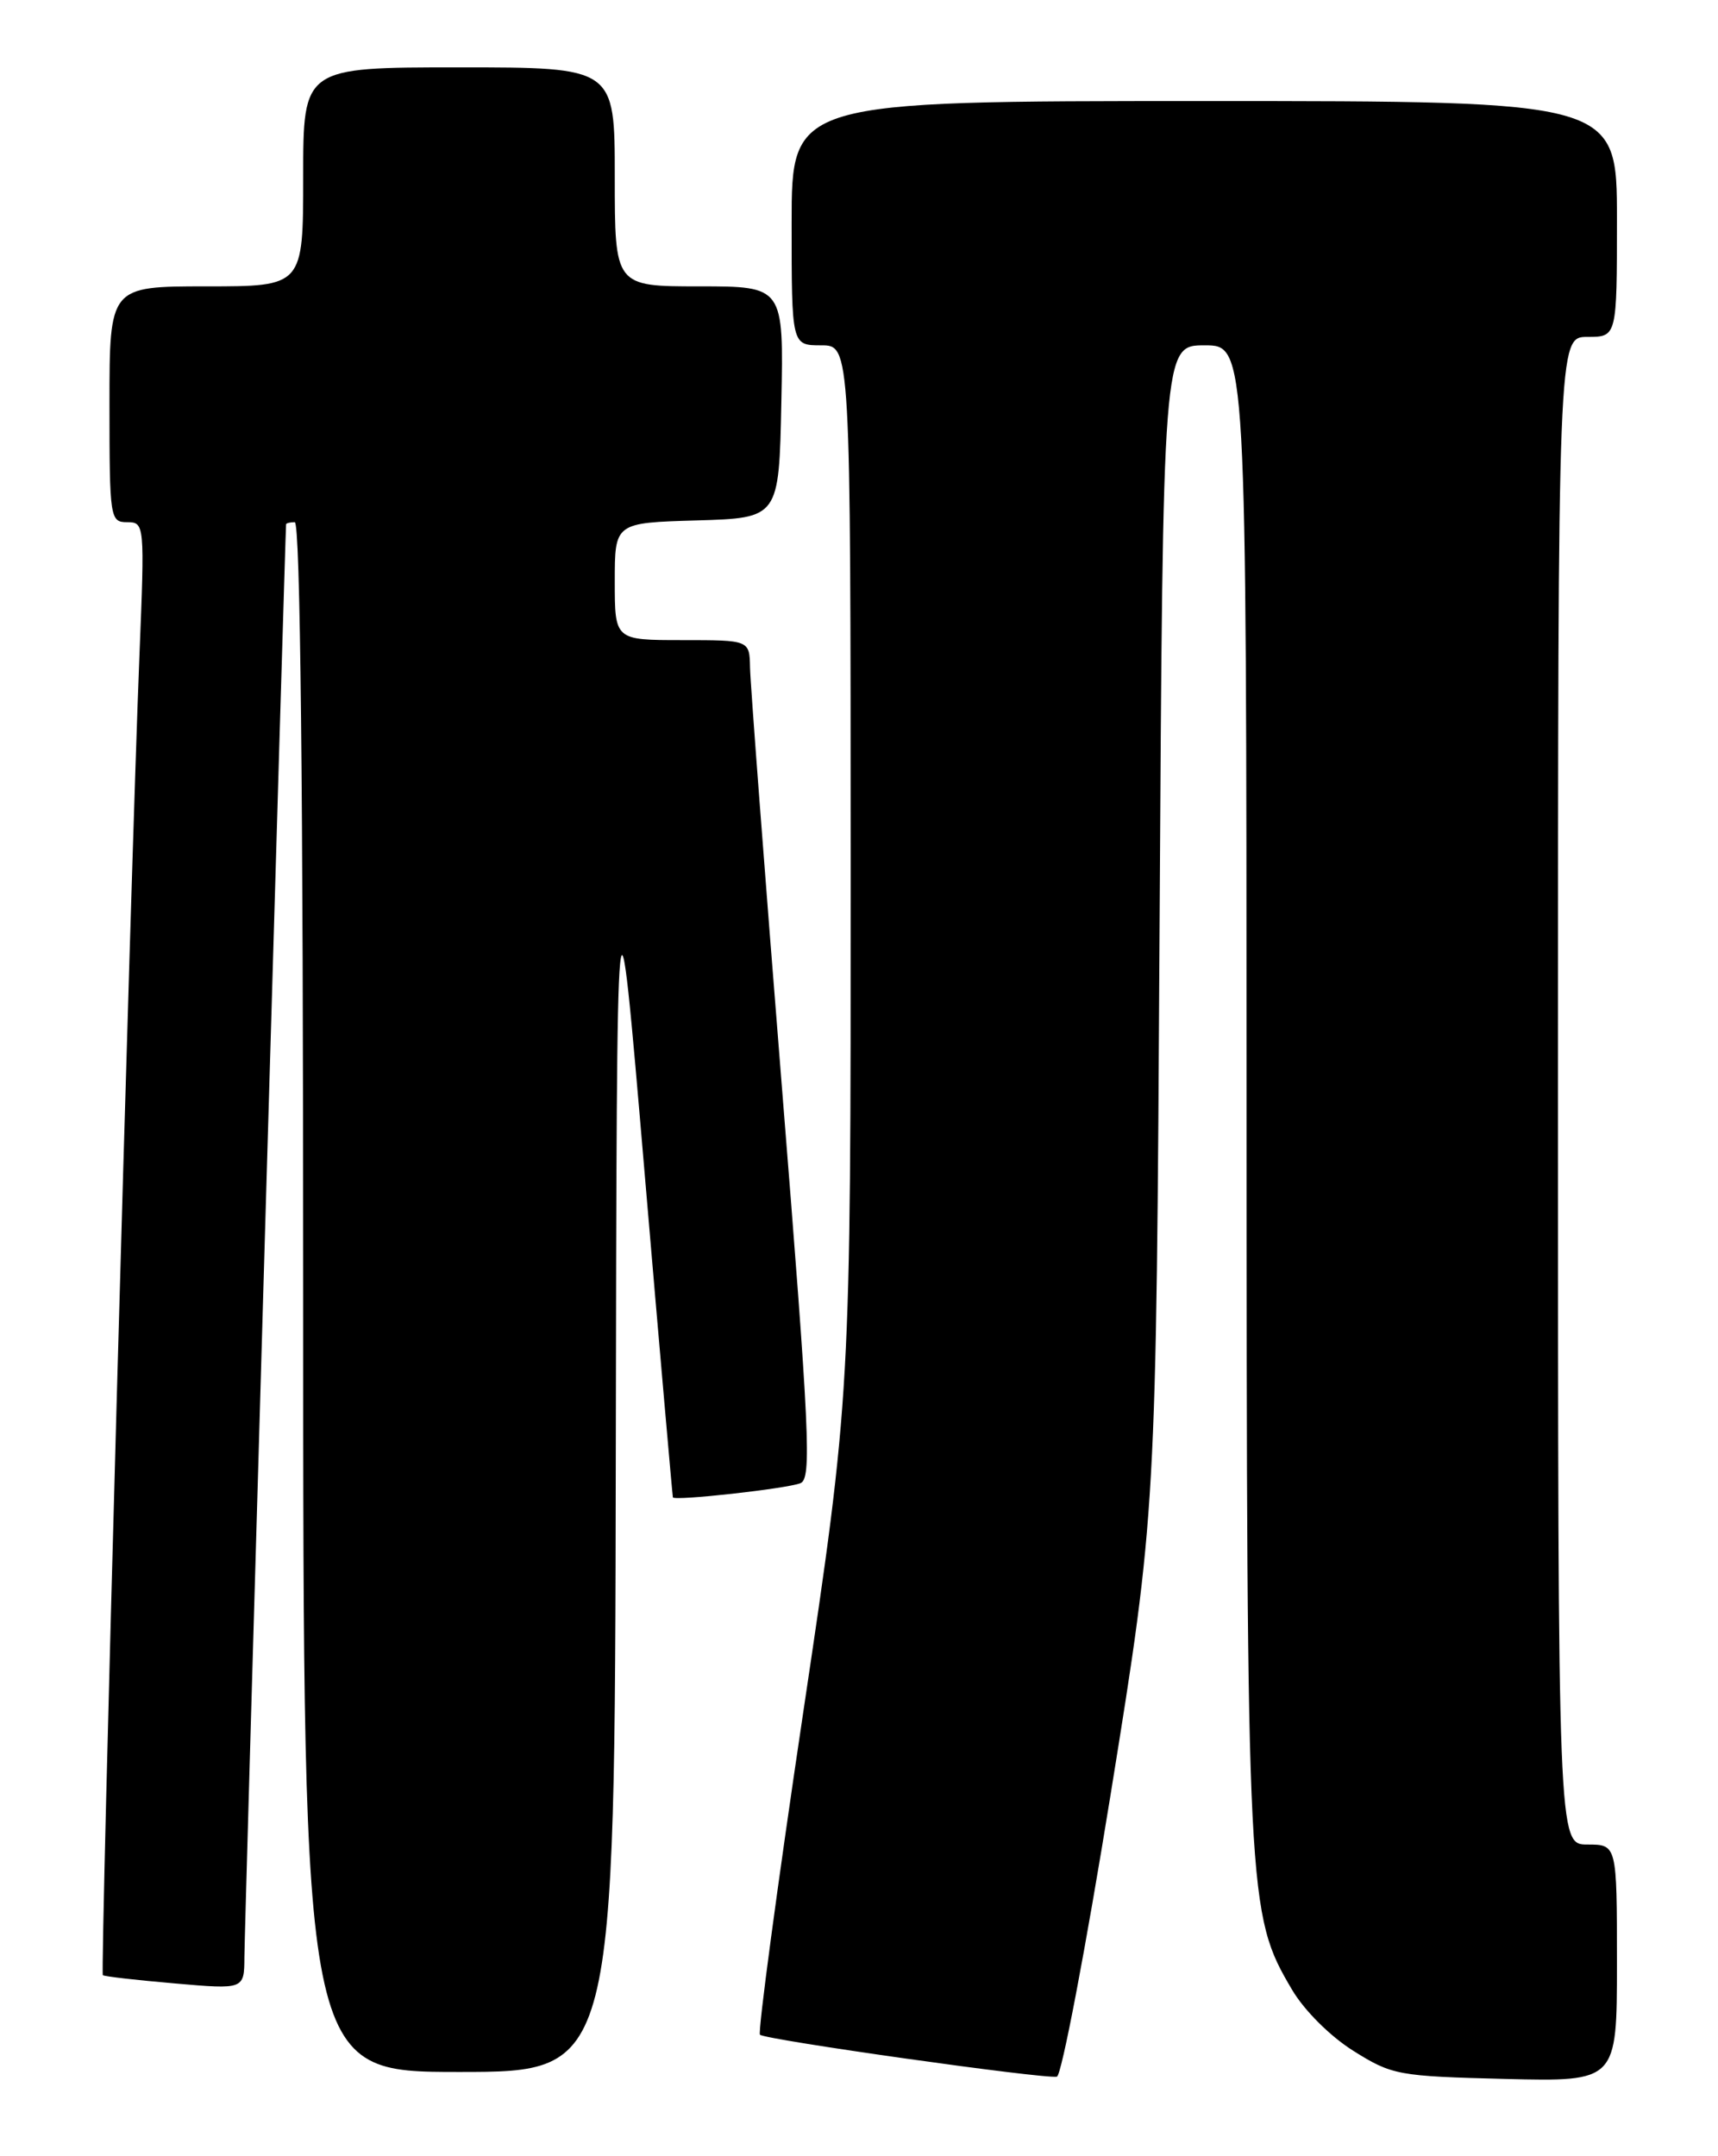 <?xml version="1.0" encoding="UTF-8" standalone="no"?>
<!DOCTYPE svg PUBLIC "-//W3C//DTD SVG 1.1//EN" "http://www.w3.org/Graphics/SVG/1.1/DTD/svg11.dtd" >
<svg xmlns="http://www.w3.org/2000/svg" xmlns:xlink="http://www.w3.org/1999/xlink" version="1.1" viewBox="0 0 204 256">
 <g >
 <path fill="currentColor"
d=" M 131.90 212.92 C 137.29 179.50 137.29 179.50 137.69 110.25 C 138.09 41.00 138.09 41.00 143.04 41.00 C 148.00 41.00 148.00 41.00 148.02 129.75 C 148.04 225.80 148.11 227.24 153.41 236.22 C 154.87 238.70 157.95 241.77 160.71 243.50 C 165.30 246.38 166.01 246.51 178.74 246.83 C 192.00 247.15 192.00 247.15 192.00 233.08 C 192.00 219.00 192.00 219.00 188.50 219.00 C 185.00 219.00 185.00 219.00 185.00 129.50 C 185.00 40.00 185.00 40.00 188.50 40.00 C 192.00 40.00 192.00 40.00 192.00 26.00 C 192.00 12.00 192.00 12.00 143.00 12.00 C 94.00 12.00 94.00 12.00 94.00 26.50 C 94.00 41.00 94.00 41.00 97.50 41.00 C 101.00 41.00 101.00 41.00 101.01 103.25 C 101.02 165.50 101.02 165.50 95.38 203.29 C 92.28 224.07 89.97 241.30 90.24 241.58 C 90.84 242.18 124.07 246.87 125.50 246.56 C 126.05 246.44 128.93 231.30 131.90 212.92 Z  M 73.12 173.25 C 73.24 100.50 73.24 100.50 76.52 139.00 C 78.32 160.18 79.85 177.63 79.90 177.78 C 80.06 178.23 93.37 176.76 95.04 176.10 C 96.40 175.57 96.15 170.27 92.84 129.00 C 90.79 103.42 89.09 81.04 89.06 79.25 C 89.00 76.00 89.00 76.00 81.00 76.00 C 73.00 76.00 73.00 76.00 73.00 69.04 C 73.00 62.07 73.00 62.07 82.75 61.79 C 92.50 61.50 92.50 61.50 92.78 47.75 C 93.06 34.00 93.06 34.00 83.03 34.00 C 73.00 34.00 73.00 34.00 73.00 21.00 C 73.00 8.00 73.00 8.00 54.50 8.00 C 36.00 8.00 36.00 8.00 36.00 21.00 C 36.00 34.00 36.00 34.00 24.50 34.00 C 13.00 34.00 13.00 34.00 13.00 48.00 C 13.00 61.55 13.07 62.00 15.10 62.00 C 17.16 62.00 17.19 62.22 16.56 77.75 C 15.51 103.76 11.89 234.22 12.21 234.51 C 12.37 234.66 16.21 235.10 20.75 235.49 C 29.00 236.21 29.00 236.21 29.02 232.35 C 29.03 229.36 33.87 63.29 33.97 62.25 C 33.99 62.11 34.45 62.00 35.00 62.00 C 35.66 62.00 36.00 93.33 36.00 154.00 C 36.00 246.00 36.00 246.00 54.50 246.00 C 73.00 246.00 73.00 246.00 73.12 173.25 Z "/>
</g>
</svg>